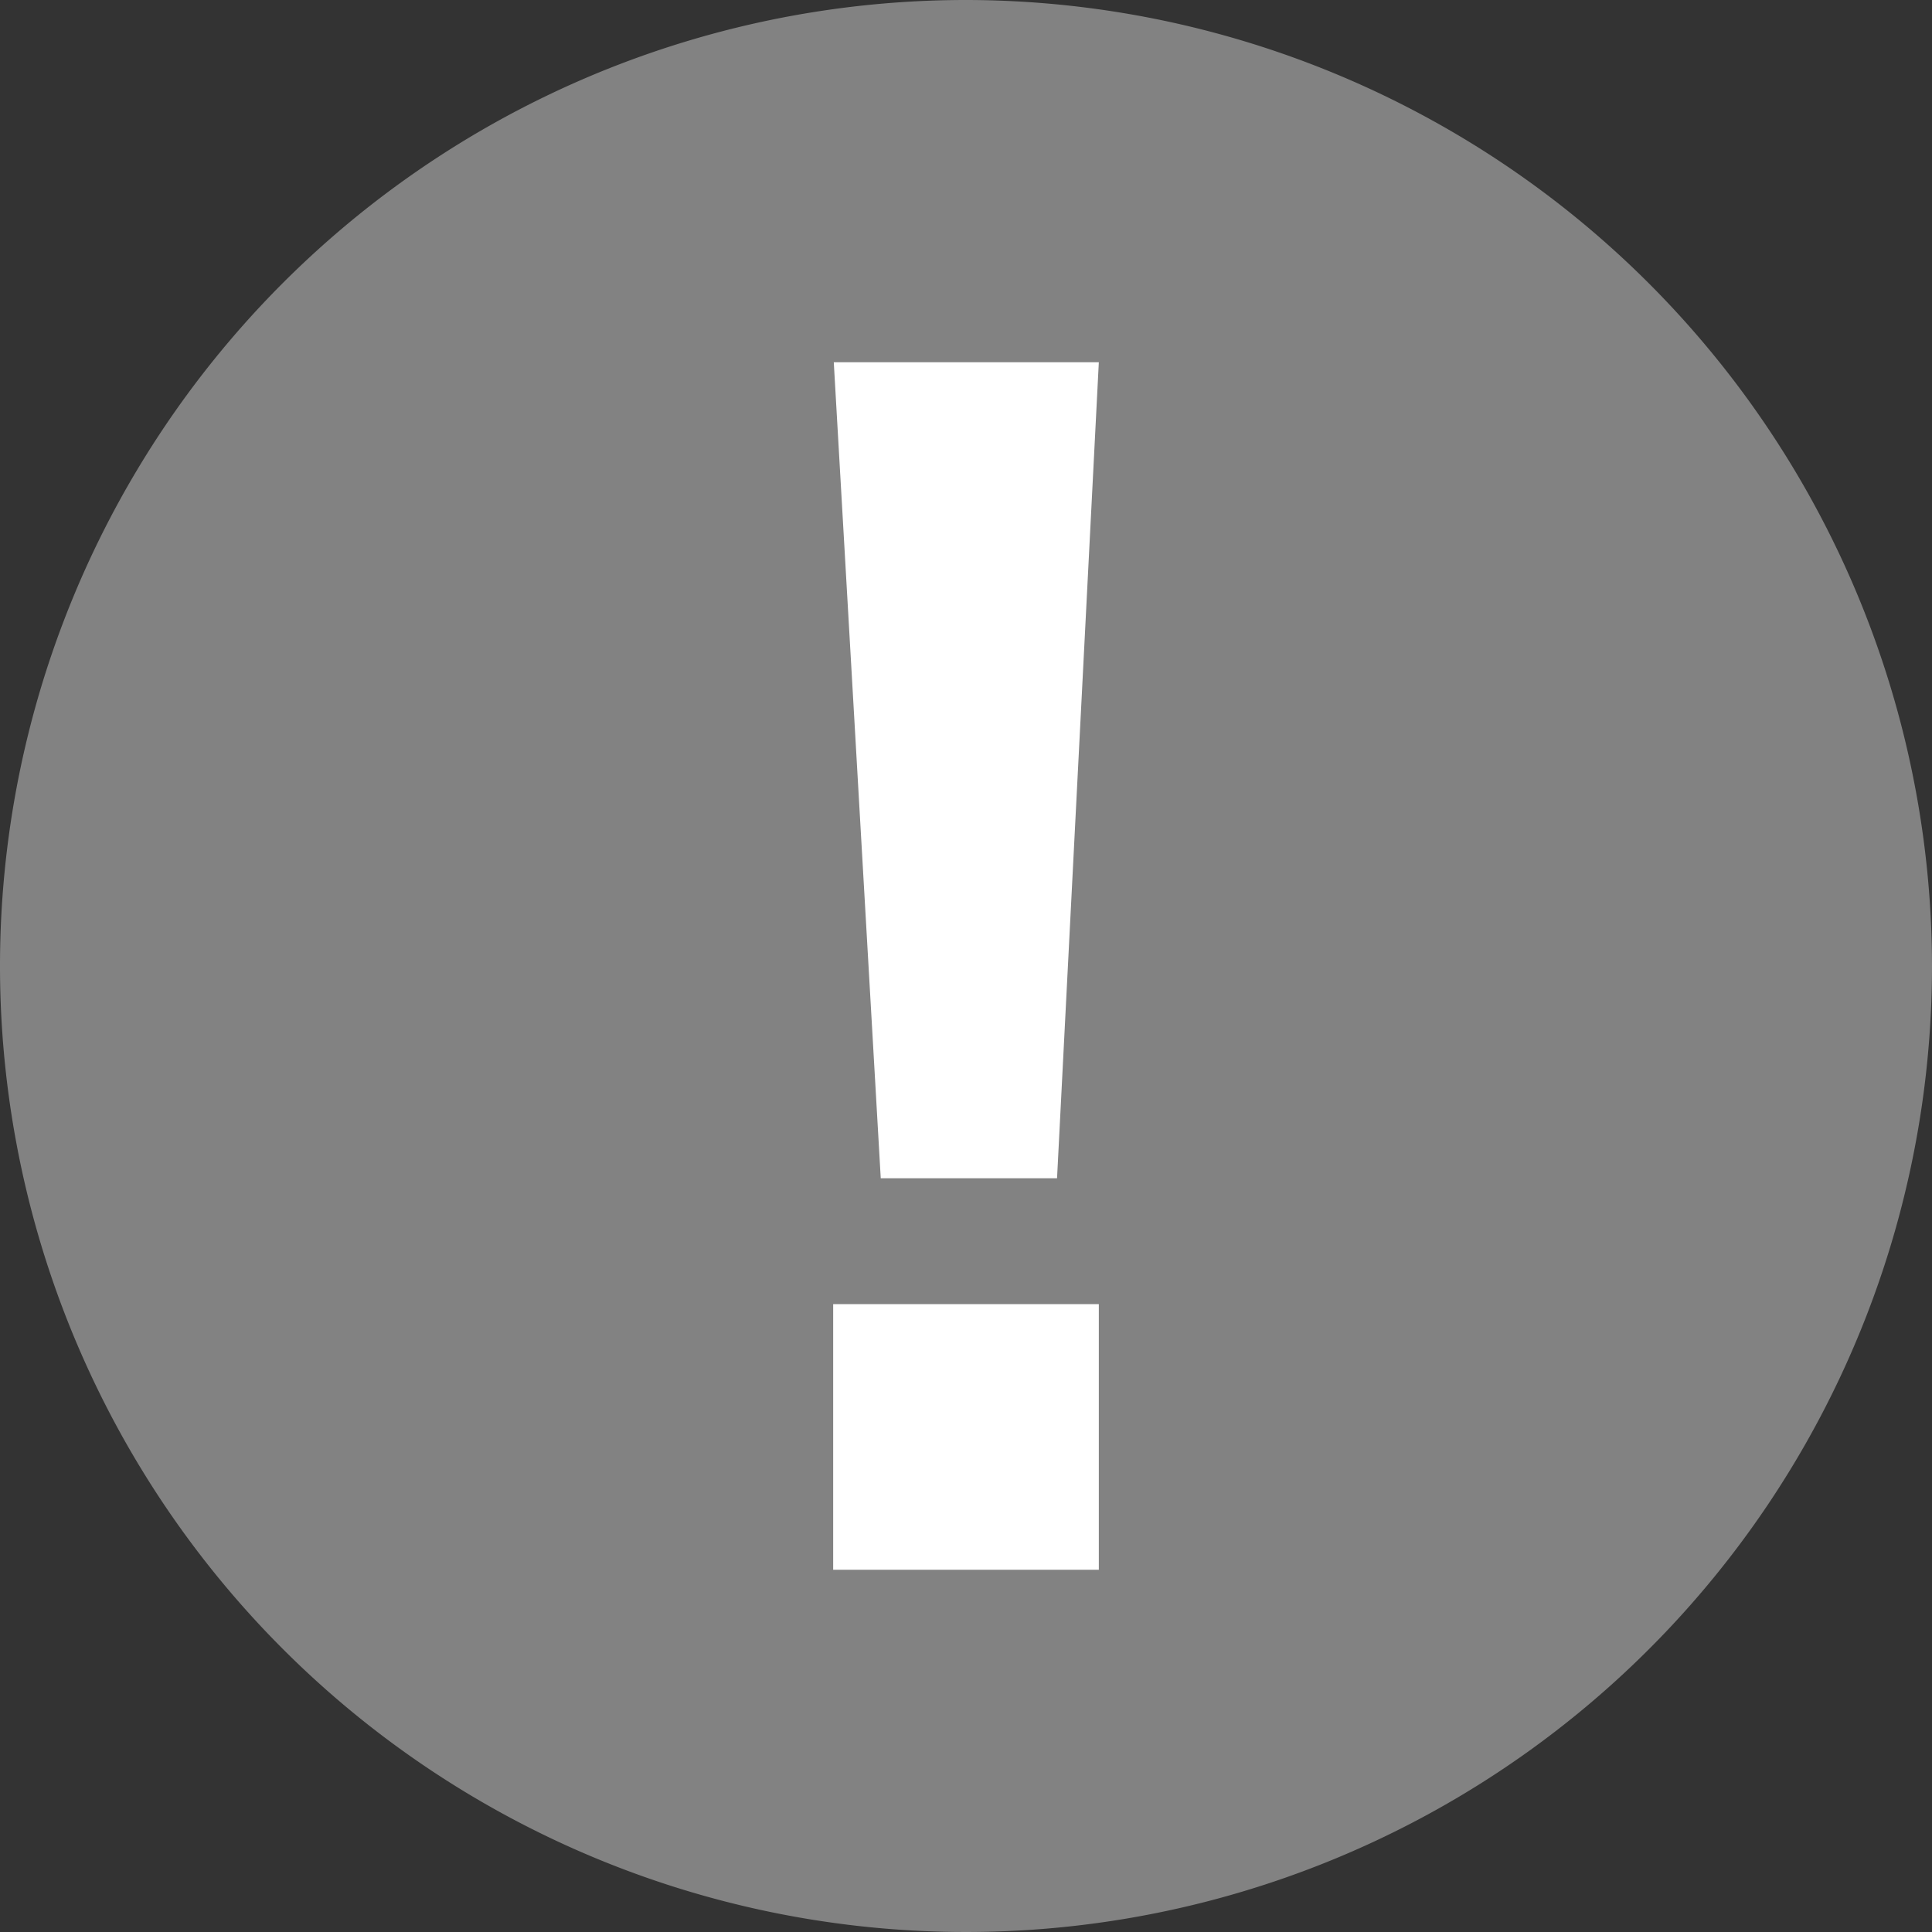 <svg id="Layer_1" data-name="Layer 1" xmlns="http://www.w3.org/2000/svg" viewBox="0 0 16 16">
  <rect x="0" y="0" width="16" height="16" fill="#333333" stroke="none"/>
  <circle cx="8" cy="8" r="7.5" fill="#fff"/>
  <path d="M8,0a8,8,0,1,0,8,8A8.009,8.009,0,0,0,8,0ZM9.1,3,8.754,9.758H7.294L6.905,3Zm0,10H6.9V10.8H9.1Z" fill="#828282"/>
</svg>
